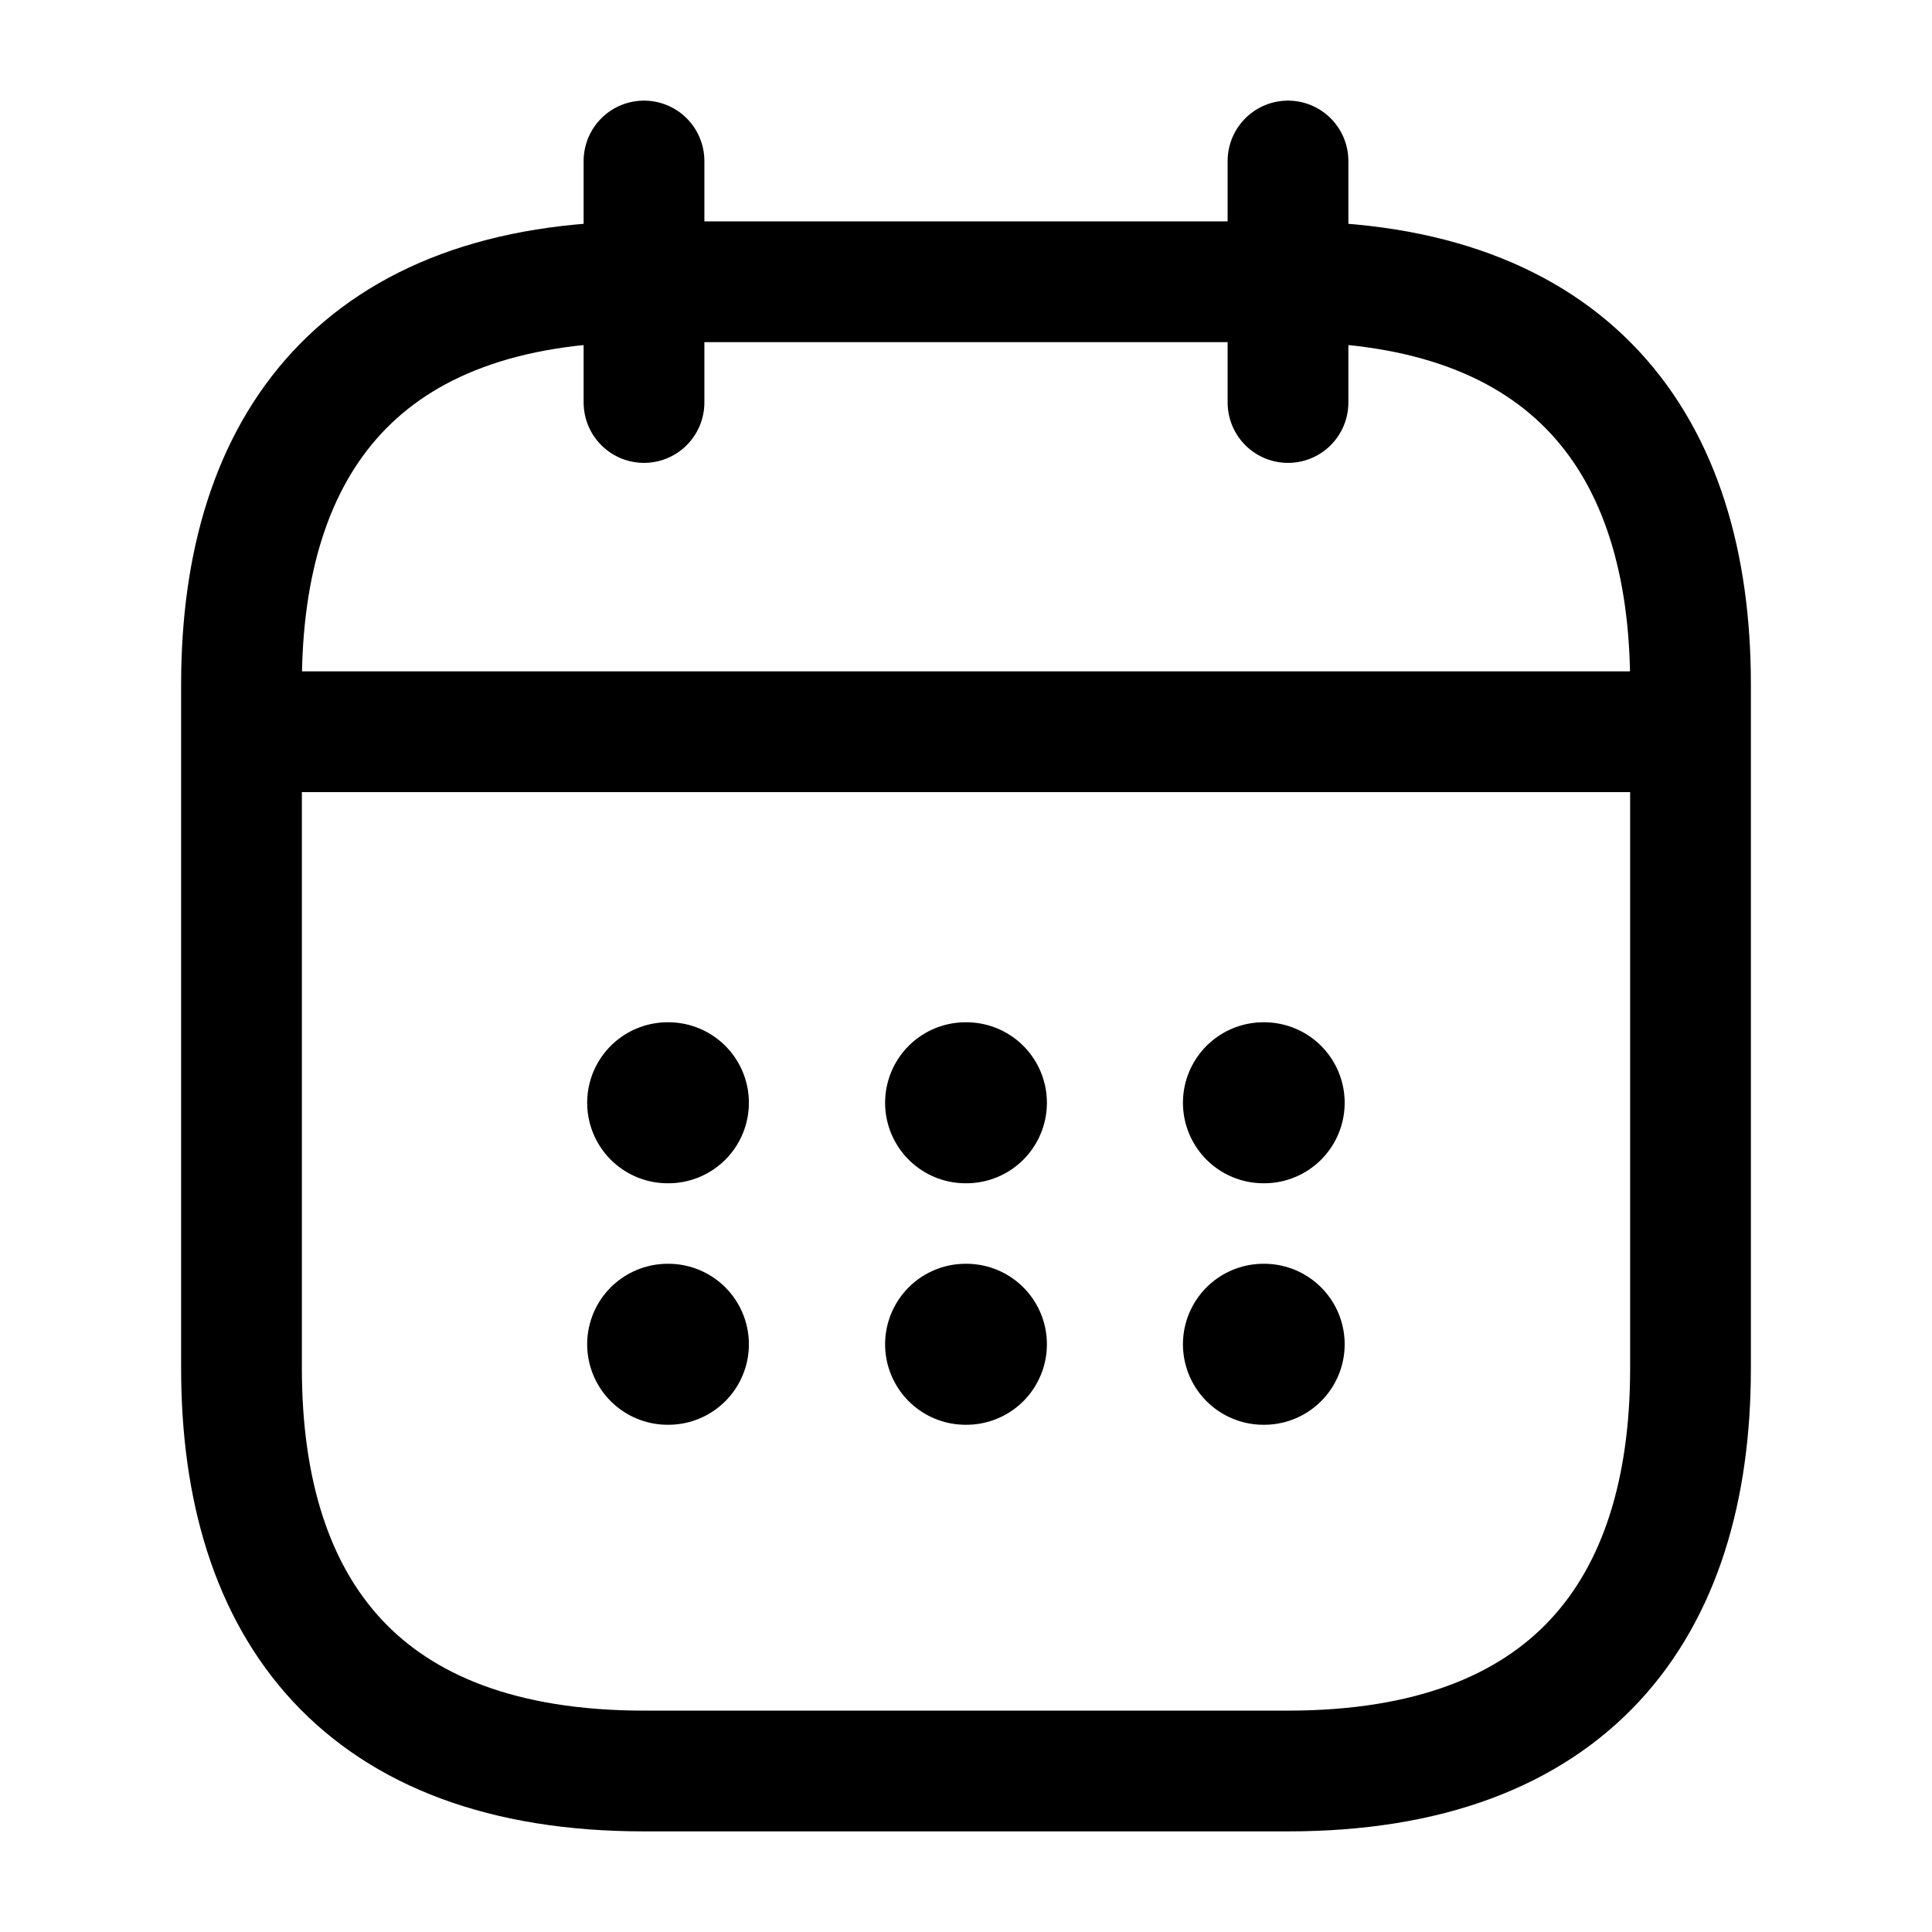 <svg width="24" height="24" viewBox="0 0 24 24" fill="none" xmlns="http://www.w3.org/2000/svg">
<path d="M8 2V5" stroke="black" stroke-width="1.5" stroke-miterlimit="10" stroke-linecap="round" stroke-linejoin="round"/>
<path d="M16 2V5" stroke="black" stroke-width="1.5" stroke-miterlimit="10" stroke-linecap="round" stroke-linejoin="round"/>
<path d="M3.5 9.09H20.5" stroke="black" stroke-width="1.5" stroke-miterlimit="10" stroke-linecap="round" stroke-linejoin="round"/>
<path d="M21 8.5V17C21 20 19.5 22 16 22H8C4.5 22 3 20 3 17V8.5C3 5.5 4.5 3.5 8 3.5H16C19.5 3.5 21 5.5 21 8.5Z" stroke="black" stroke-width="1.5" stroke-miterlimit="10" stroke-linecap="round" stroke-linejoin="round"/>
<path d="M15.695 13.699H15.704" stroke="black" stroke-width="2" stroke-linecap="round" stroke-linejoin="round"/>
<path d="M15.695 16.699H15.704" stroke="black" stroke-width="2" stroke-linecap="round" stroke-linejoin="round"/>
<path d="M11.995 13.699H12.005" stroke="black" stroke-width="2" stroke-linecap="round" stroke-linejoin="round"/>
<path d="M11.995 16.699H12.005" stroke="black" stroke-width="2" stroke-linecap="round" stroke-linejoin="round"/>
<path d="M8.294 13.699H8.303" stroke="black" stroke-width="2" stroke-linecap="round" stroke-linejoin="round"/>
<path d="M8.294 16.699H8.303" stroke="black" stroke-width="2" stroke-linecap="round" stroke-linejoin="round"/>
</svg>
